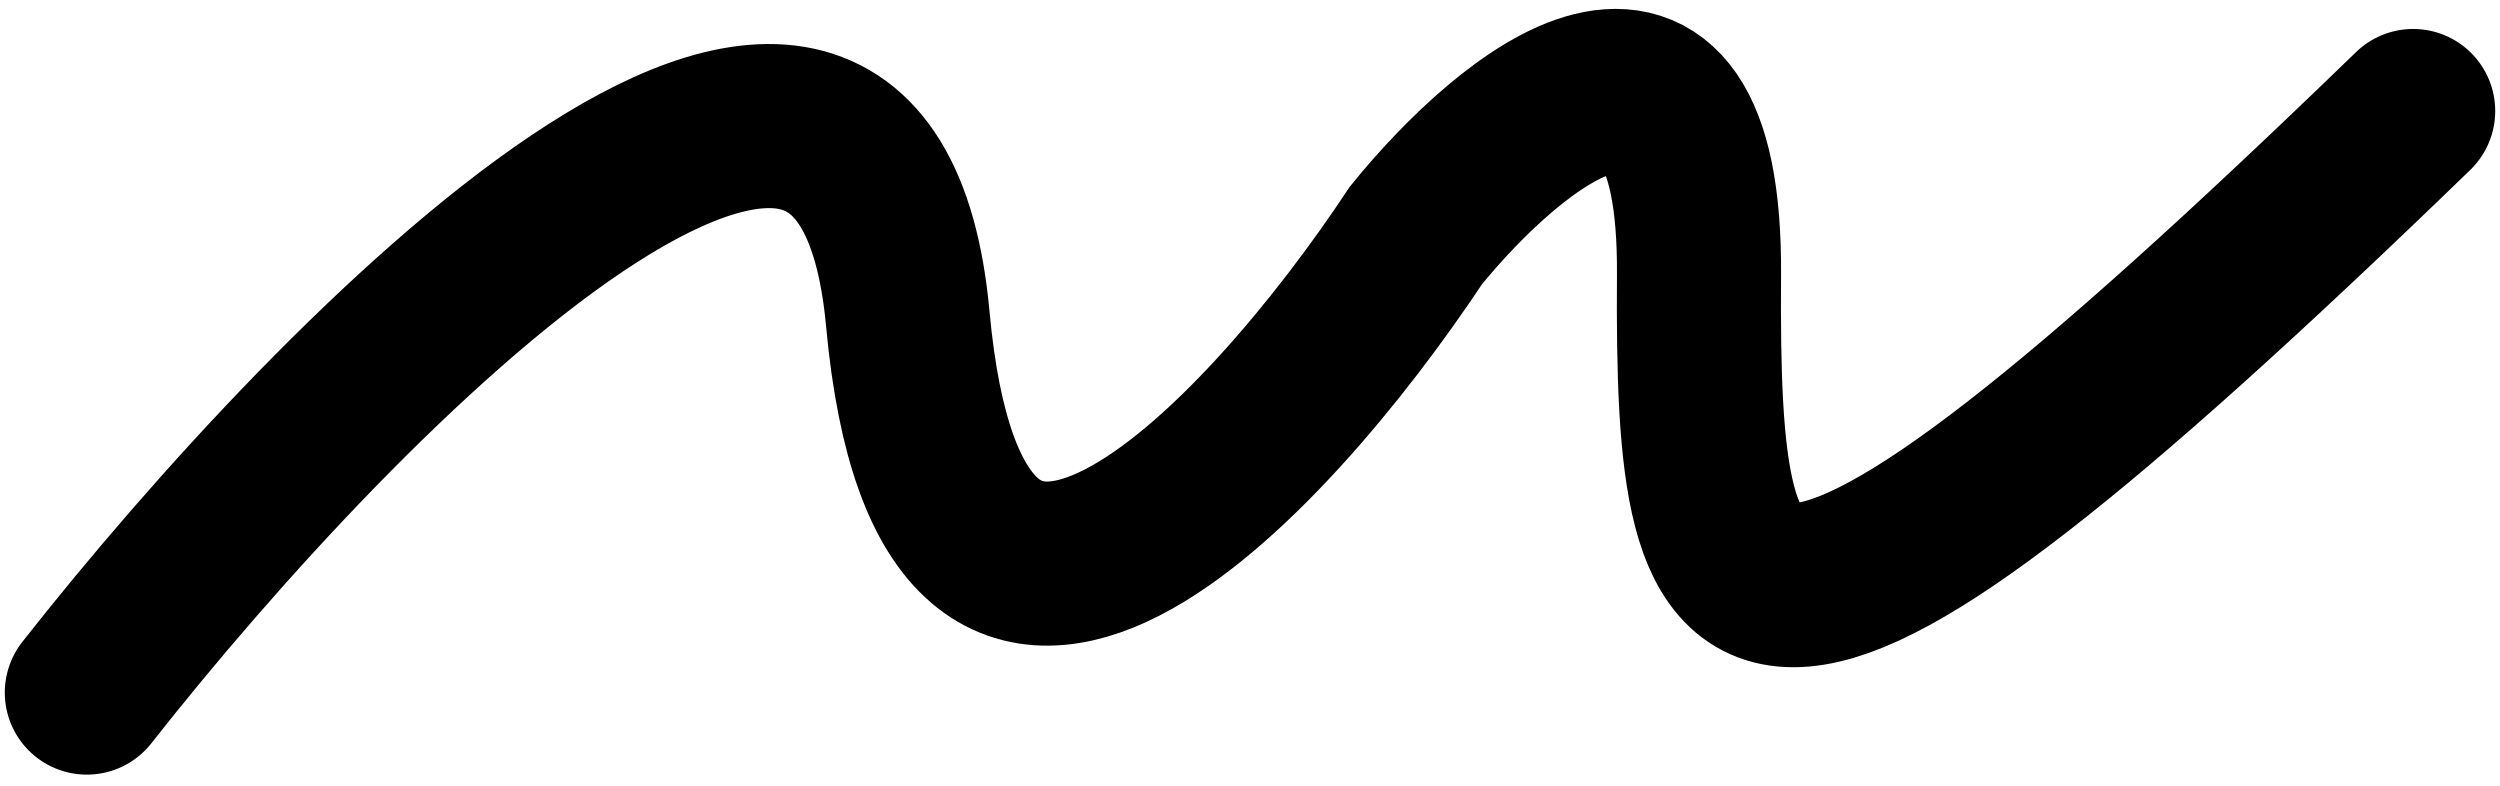 <svg width="159" height="50" viewBox="0 0 159 50" fill="none" xmlns="http://www.w3.org/2000/svg">
<path d="M5.523 44.048C21.758 23.396 54.93 -10.271 57.736 20.278C60.543 50.827 80.453 29.466 90.057 14.967C96.113 7.51 108.191 -2.427 108.057 17.491C107.889 42.388 110.58 48.61 153.477 7.06" stroke="black" stroke-width="10.437" stroke-linecap="round"/>
</svg>
